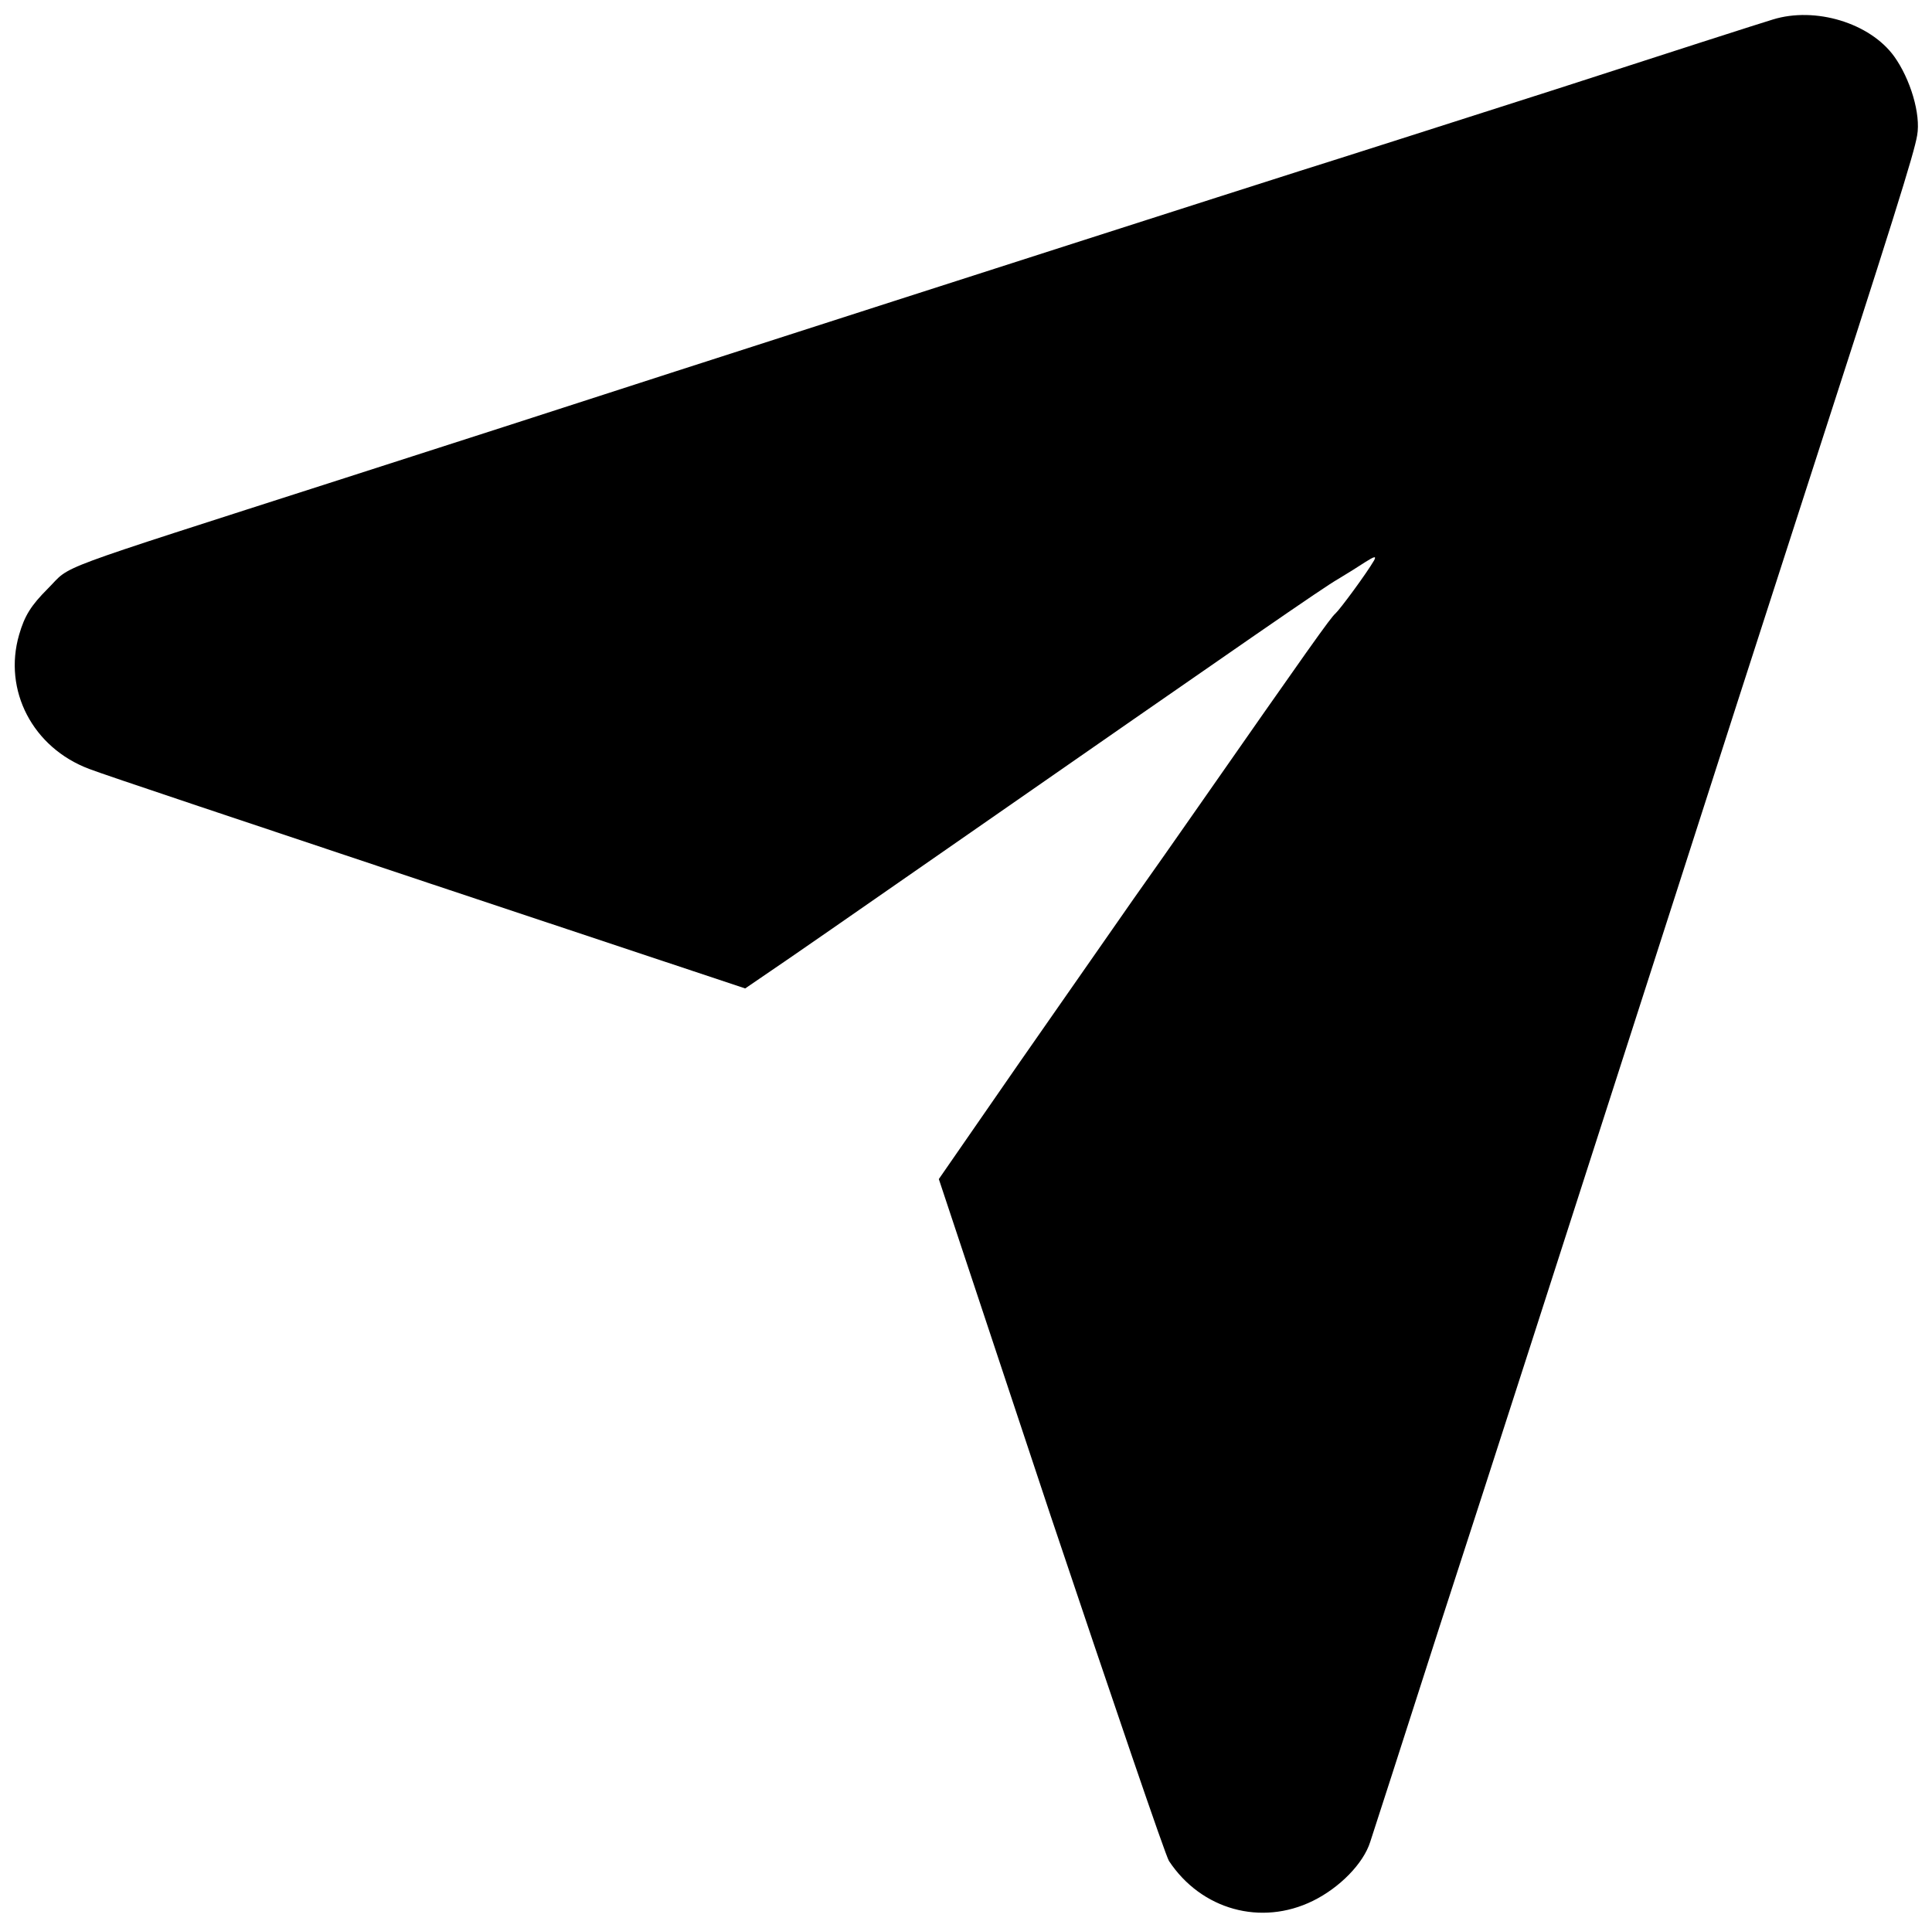 <?xml version="1.0" standalone="no"?>
<!DOCTYPE svg PUBLIC "-//W3C//DTD SVG 20010904//EN"
 "http://www.w3.org/TR/2001/REC-SVG-20010904/DTD/svg10.dtd">
<svg version="1.0" xmlns="http://www.w3.org/2000/svg"
 width="455pt" height="454pt" viewBox="0 0 455 454"
 preserveAspectRatio="xMidYMid meet">

<g transform="translate(0,454) scale(0.1,-0.1)"
fill="#000000" stroke="none">
<path d="M4175 4494 c-27 -8 -257 -82 -510 -164 -253 -81 -525 -168 -605 -193
-151 -48 -747 -239 -1470 -472 -234 -76 -582 -188 -775 -250 -712 -229 -644
-203 -702 -261 -40 -40 -55 -64 -68 -109 -38 -131 32 -266 165 -316 30 -12
390 -132 800 -269 l745 -248 60 41 c33 22 213 147 400 277 738 513 901 626
936 646 20 12 49 30 64 40 22 14 27 15 21 4 -18 -31 -80 -115 -91 -125 -11 -9
-62 -81 -332 -468 -37 -53 -102 -146 -144 -205 -41 -59 -161 -231 -267 -383
l-191 -276 263 -792 c146 -435 271 -802 279 -814 76 -115 217 -154 339 -94 63
31 119 88 135 139 6 18 79 244 162 503 145 446 241 746 561 1740 76 237 204
635 285 885 226 698 273 849 280 891 9 50 -16 133 -54 186 -57 79 -186 118
-286 87z"/>
</g>
</svg>
